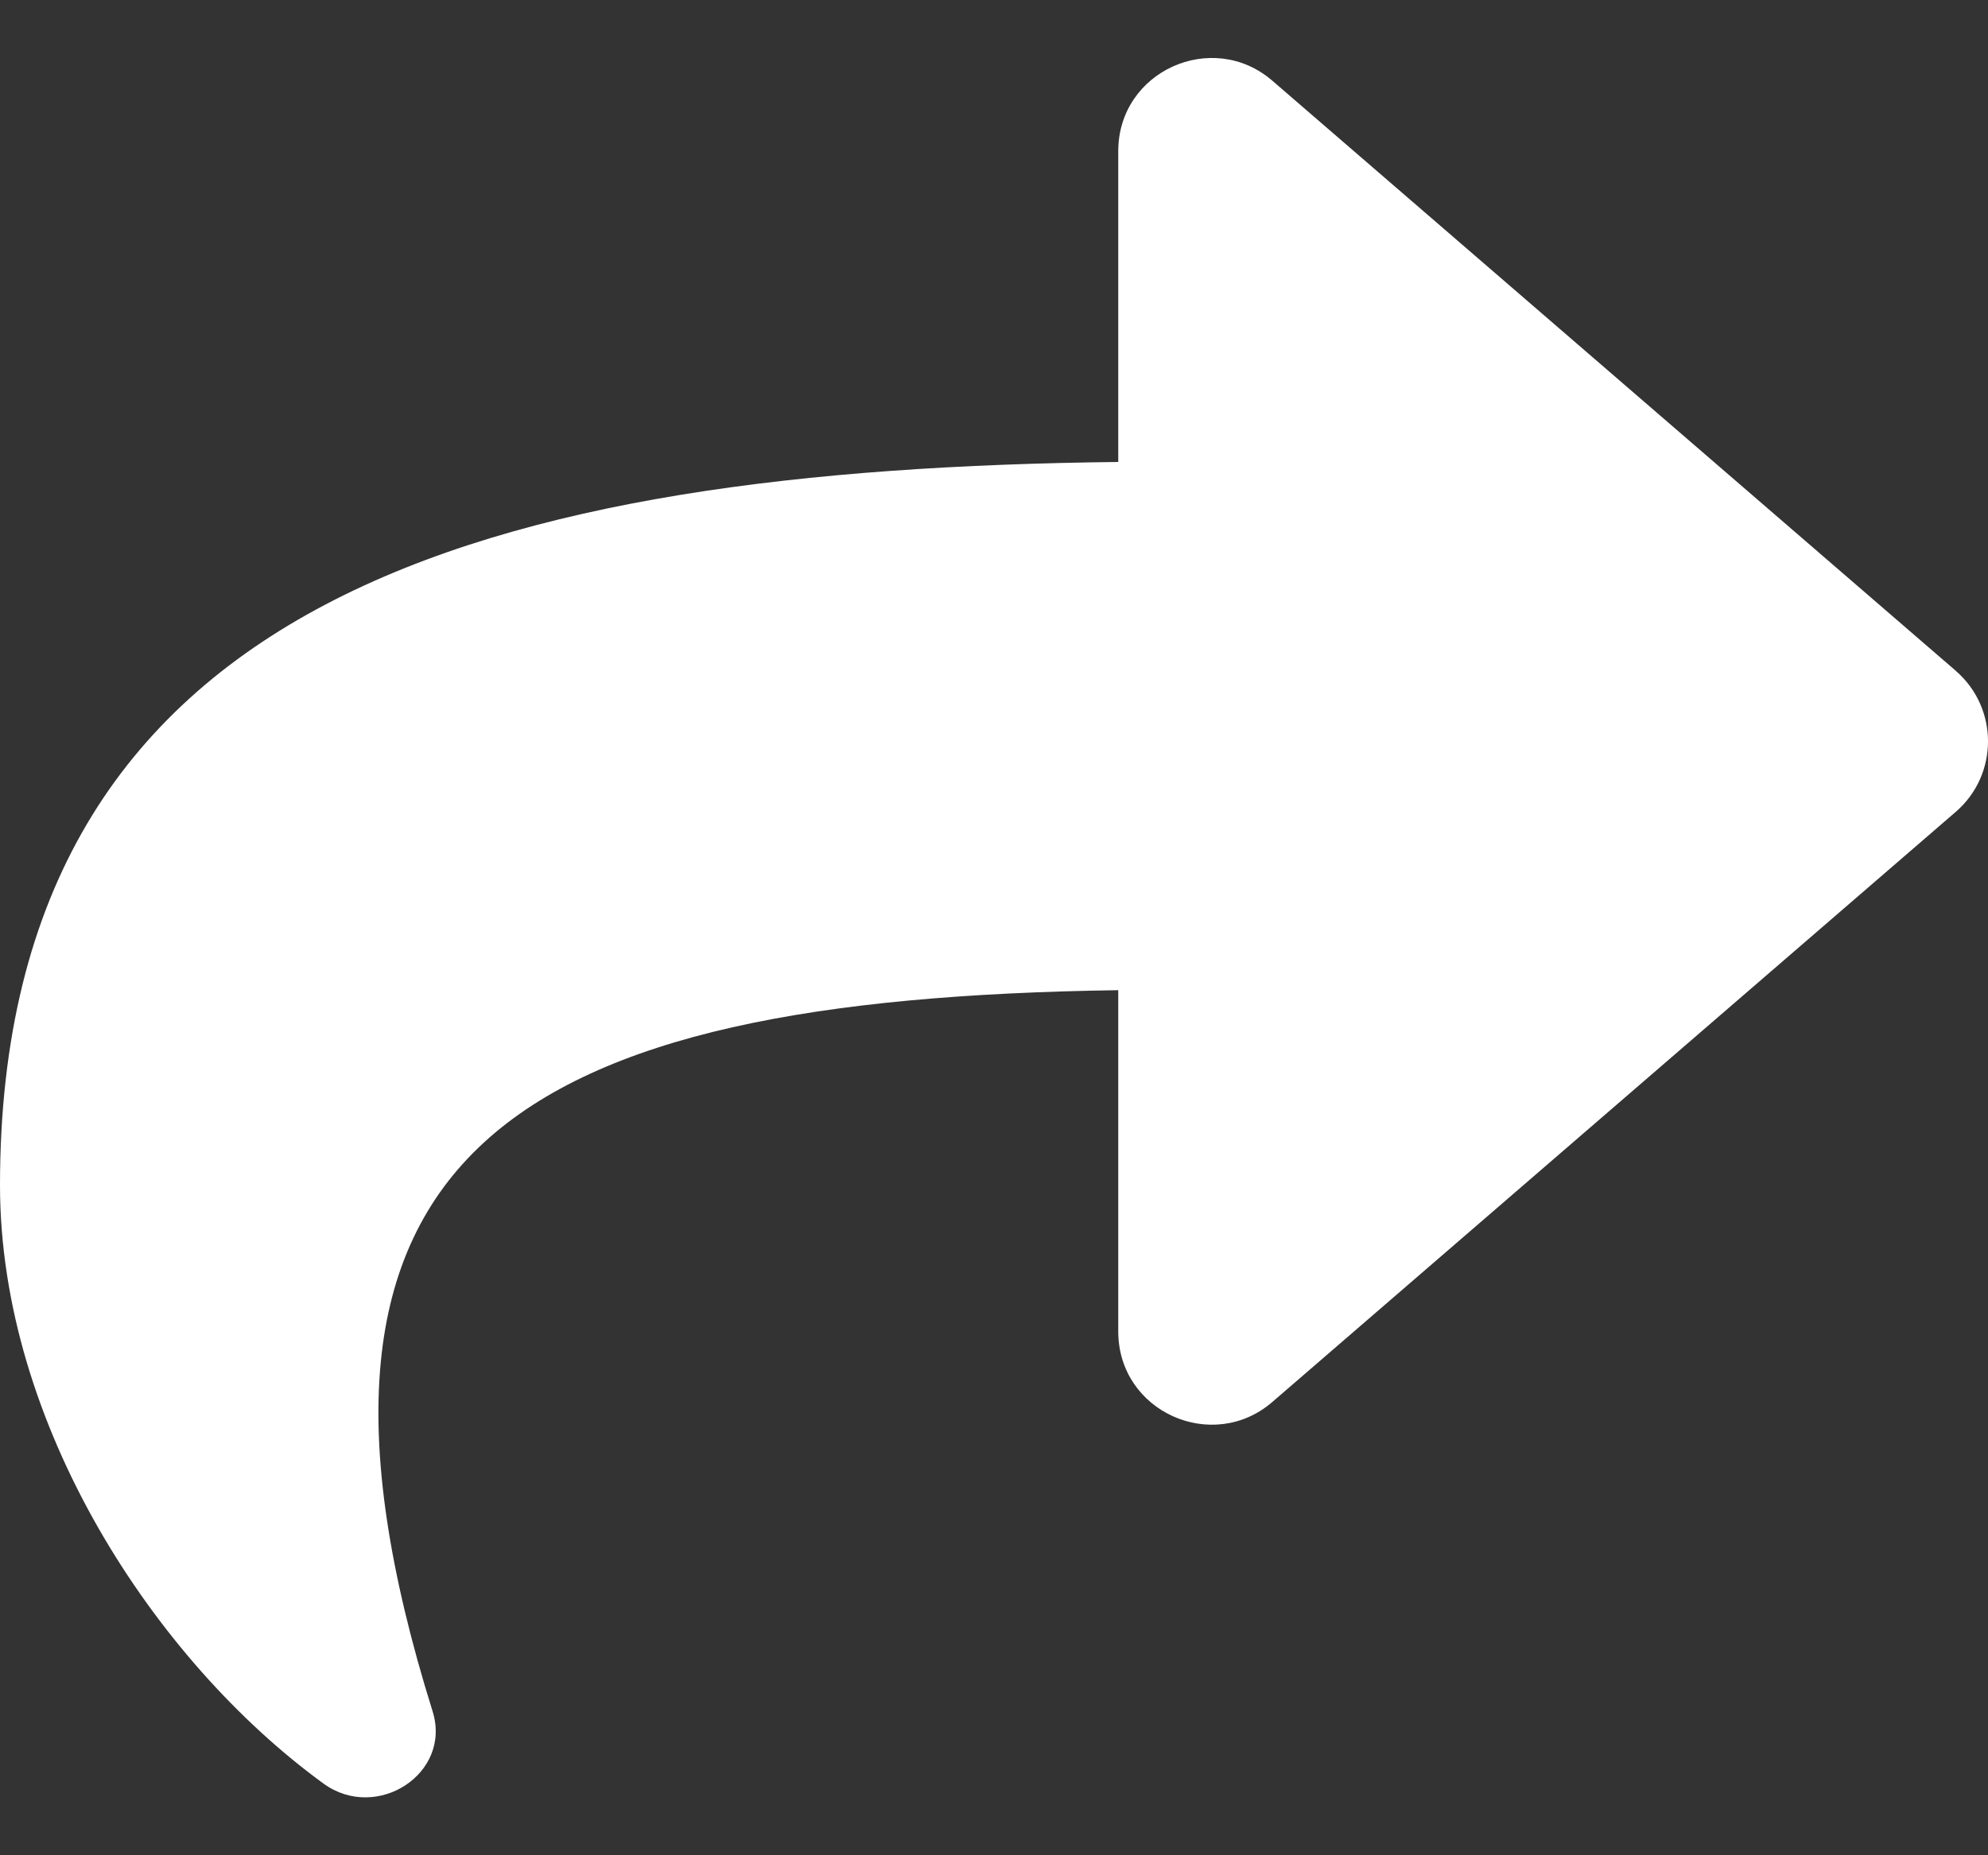 <svg width="30" height="28" xmlns="http://www.w3.org/2000/svg"><rect width="100%" height="100%" fill="#333333" stroke="none"/><path d="M29.513 10.123 19.2 1.218c-.902-.78-2.325-.147-2.325 1.064v4.69C7.463 7.08 0 8.968 0 17.887c0 3.6 2.32 7.167 4.883 9.032.8.581 1.94-.149 1.645-1.092-2.657-8.497 1.26-10.753 10.347-10.883v5.15c0 1.214 1.424 1.844 2.325 1.065l10.313-8.906c.649-.56.65-1.568 0-2.129Z" fill="#fff"/></svg>